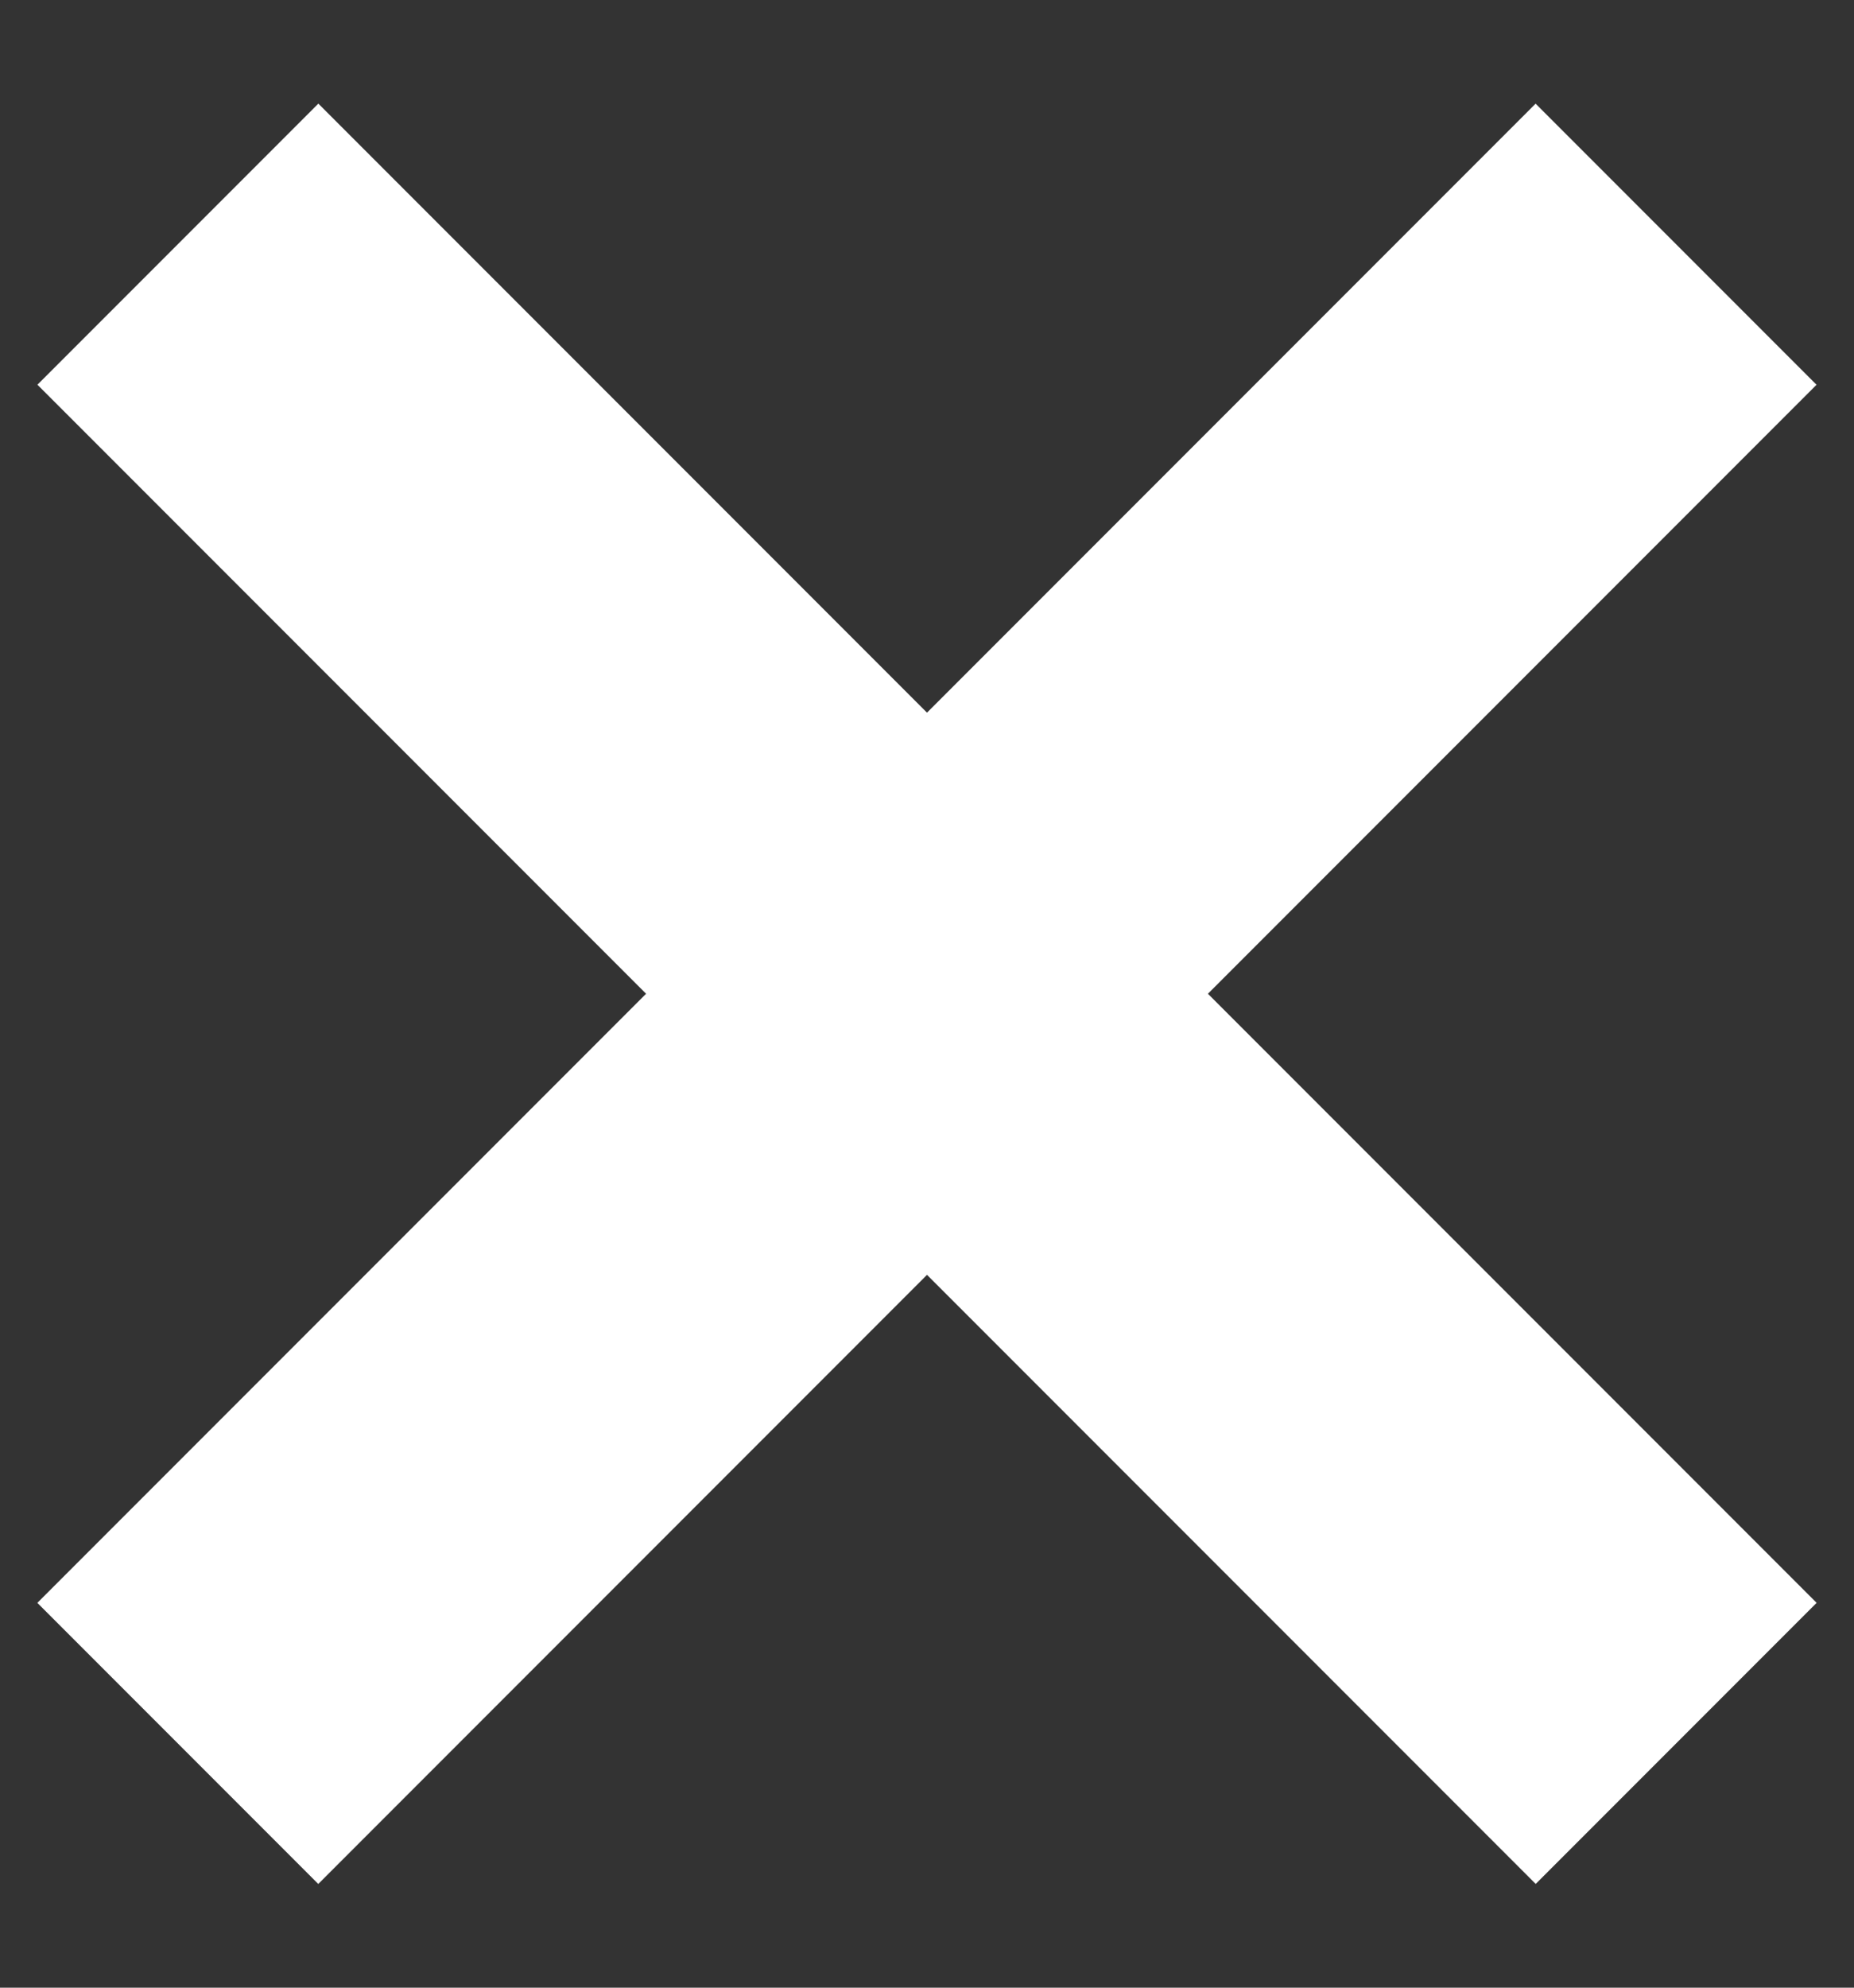 <svg width="14" height="15" viewBox="0 0 14 15" fill="none" xmlns="http://www.w3.org/2000/svg">
<rect x="0" y="0" width="14" height="15" fill="#333333" stroke="none"/>
<rect x="0.282" y="12.096" width="16" height="3" transform="rotate(-45 0.282 12.096)" fill="white"/>
<rect x="2.404" y="0.782" width="16" height="3" transform="rotate(45 2.404 0.782)" fill="white"/>
</svg>

